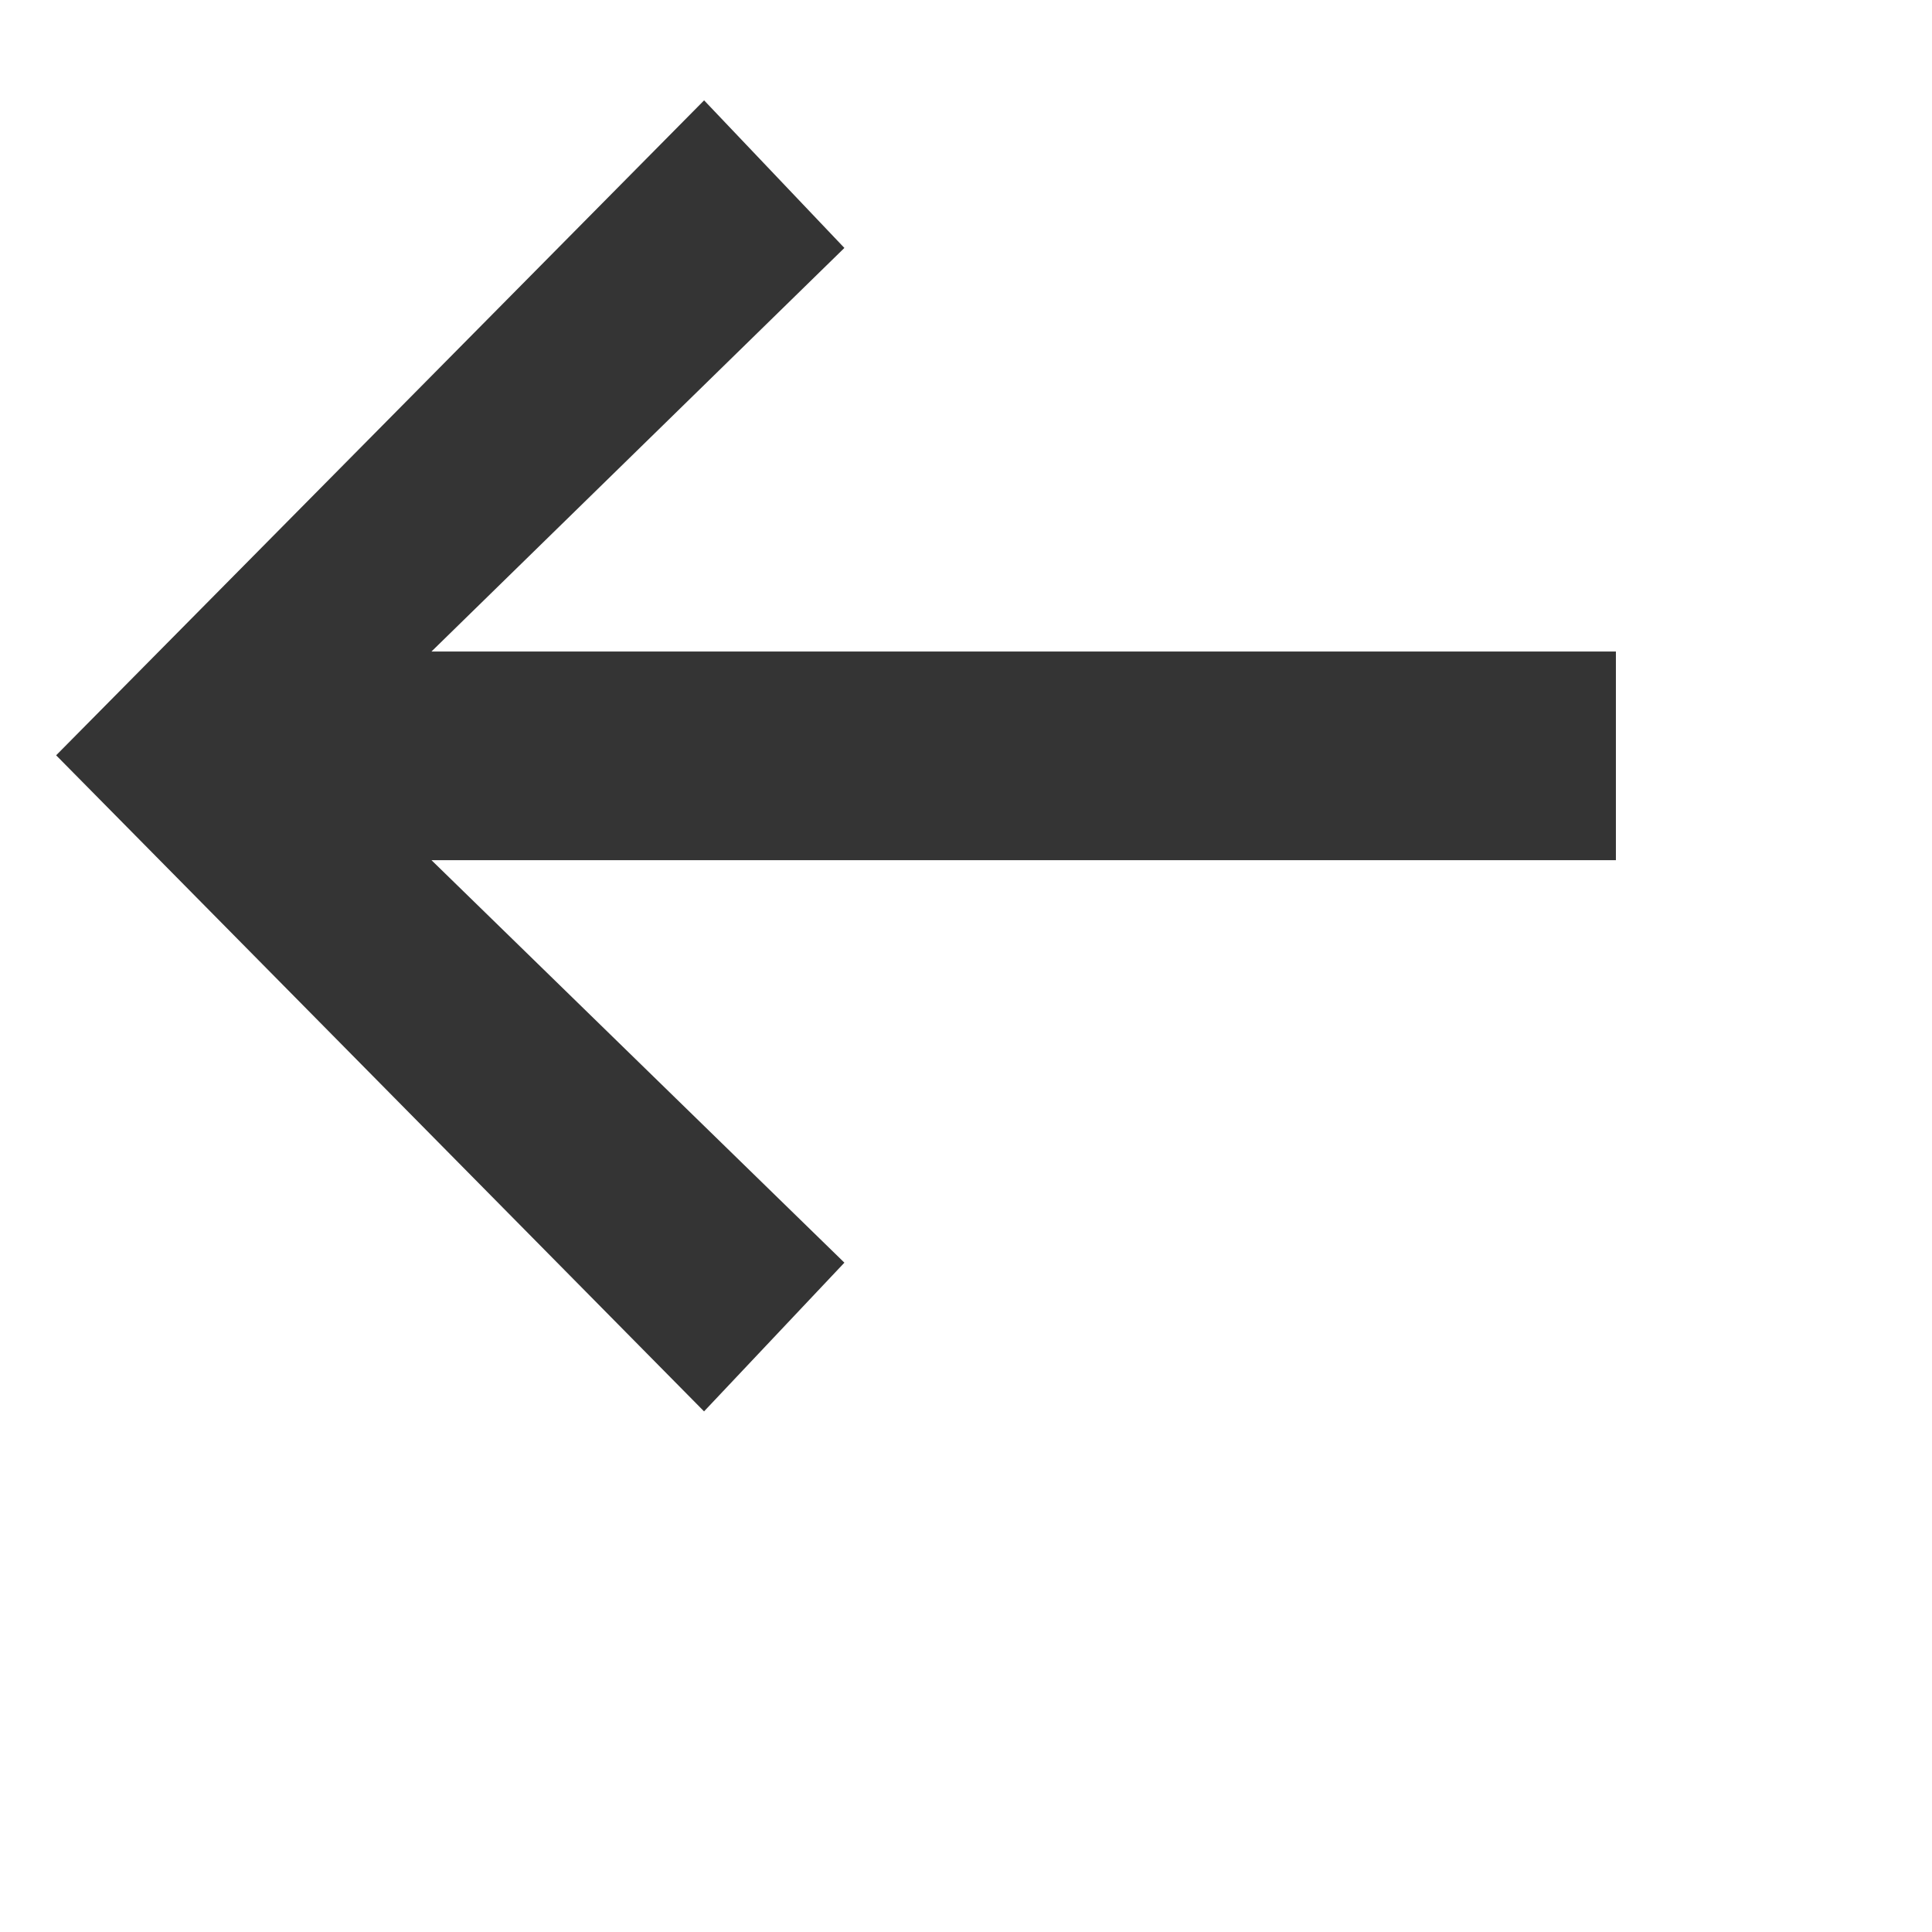<svg data-v-7393e354="" xmlns="http://www.w3.org/2000/svg" width="18" height="18" viewBox="0 0 18 18" aria-labelledby="arrow-left" role="presentation" title="Вернуться" class="apple-actions-wrapper_arrowBackIcon_2sVId"><g data-v-7393e354="" fill="none"><path data-v-7393e354="" d="M6.559 13.15l1.308-1.386-3.847-3.75h11.035V6.07H4.02l3.847-3.76L6.56.935.523 7.037 6.56 13.15z" fill="#343434"></path></g></svg>